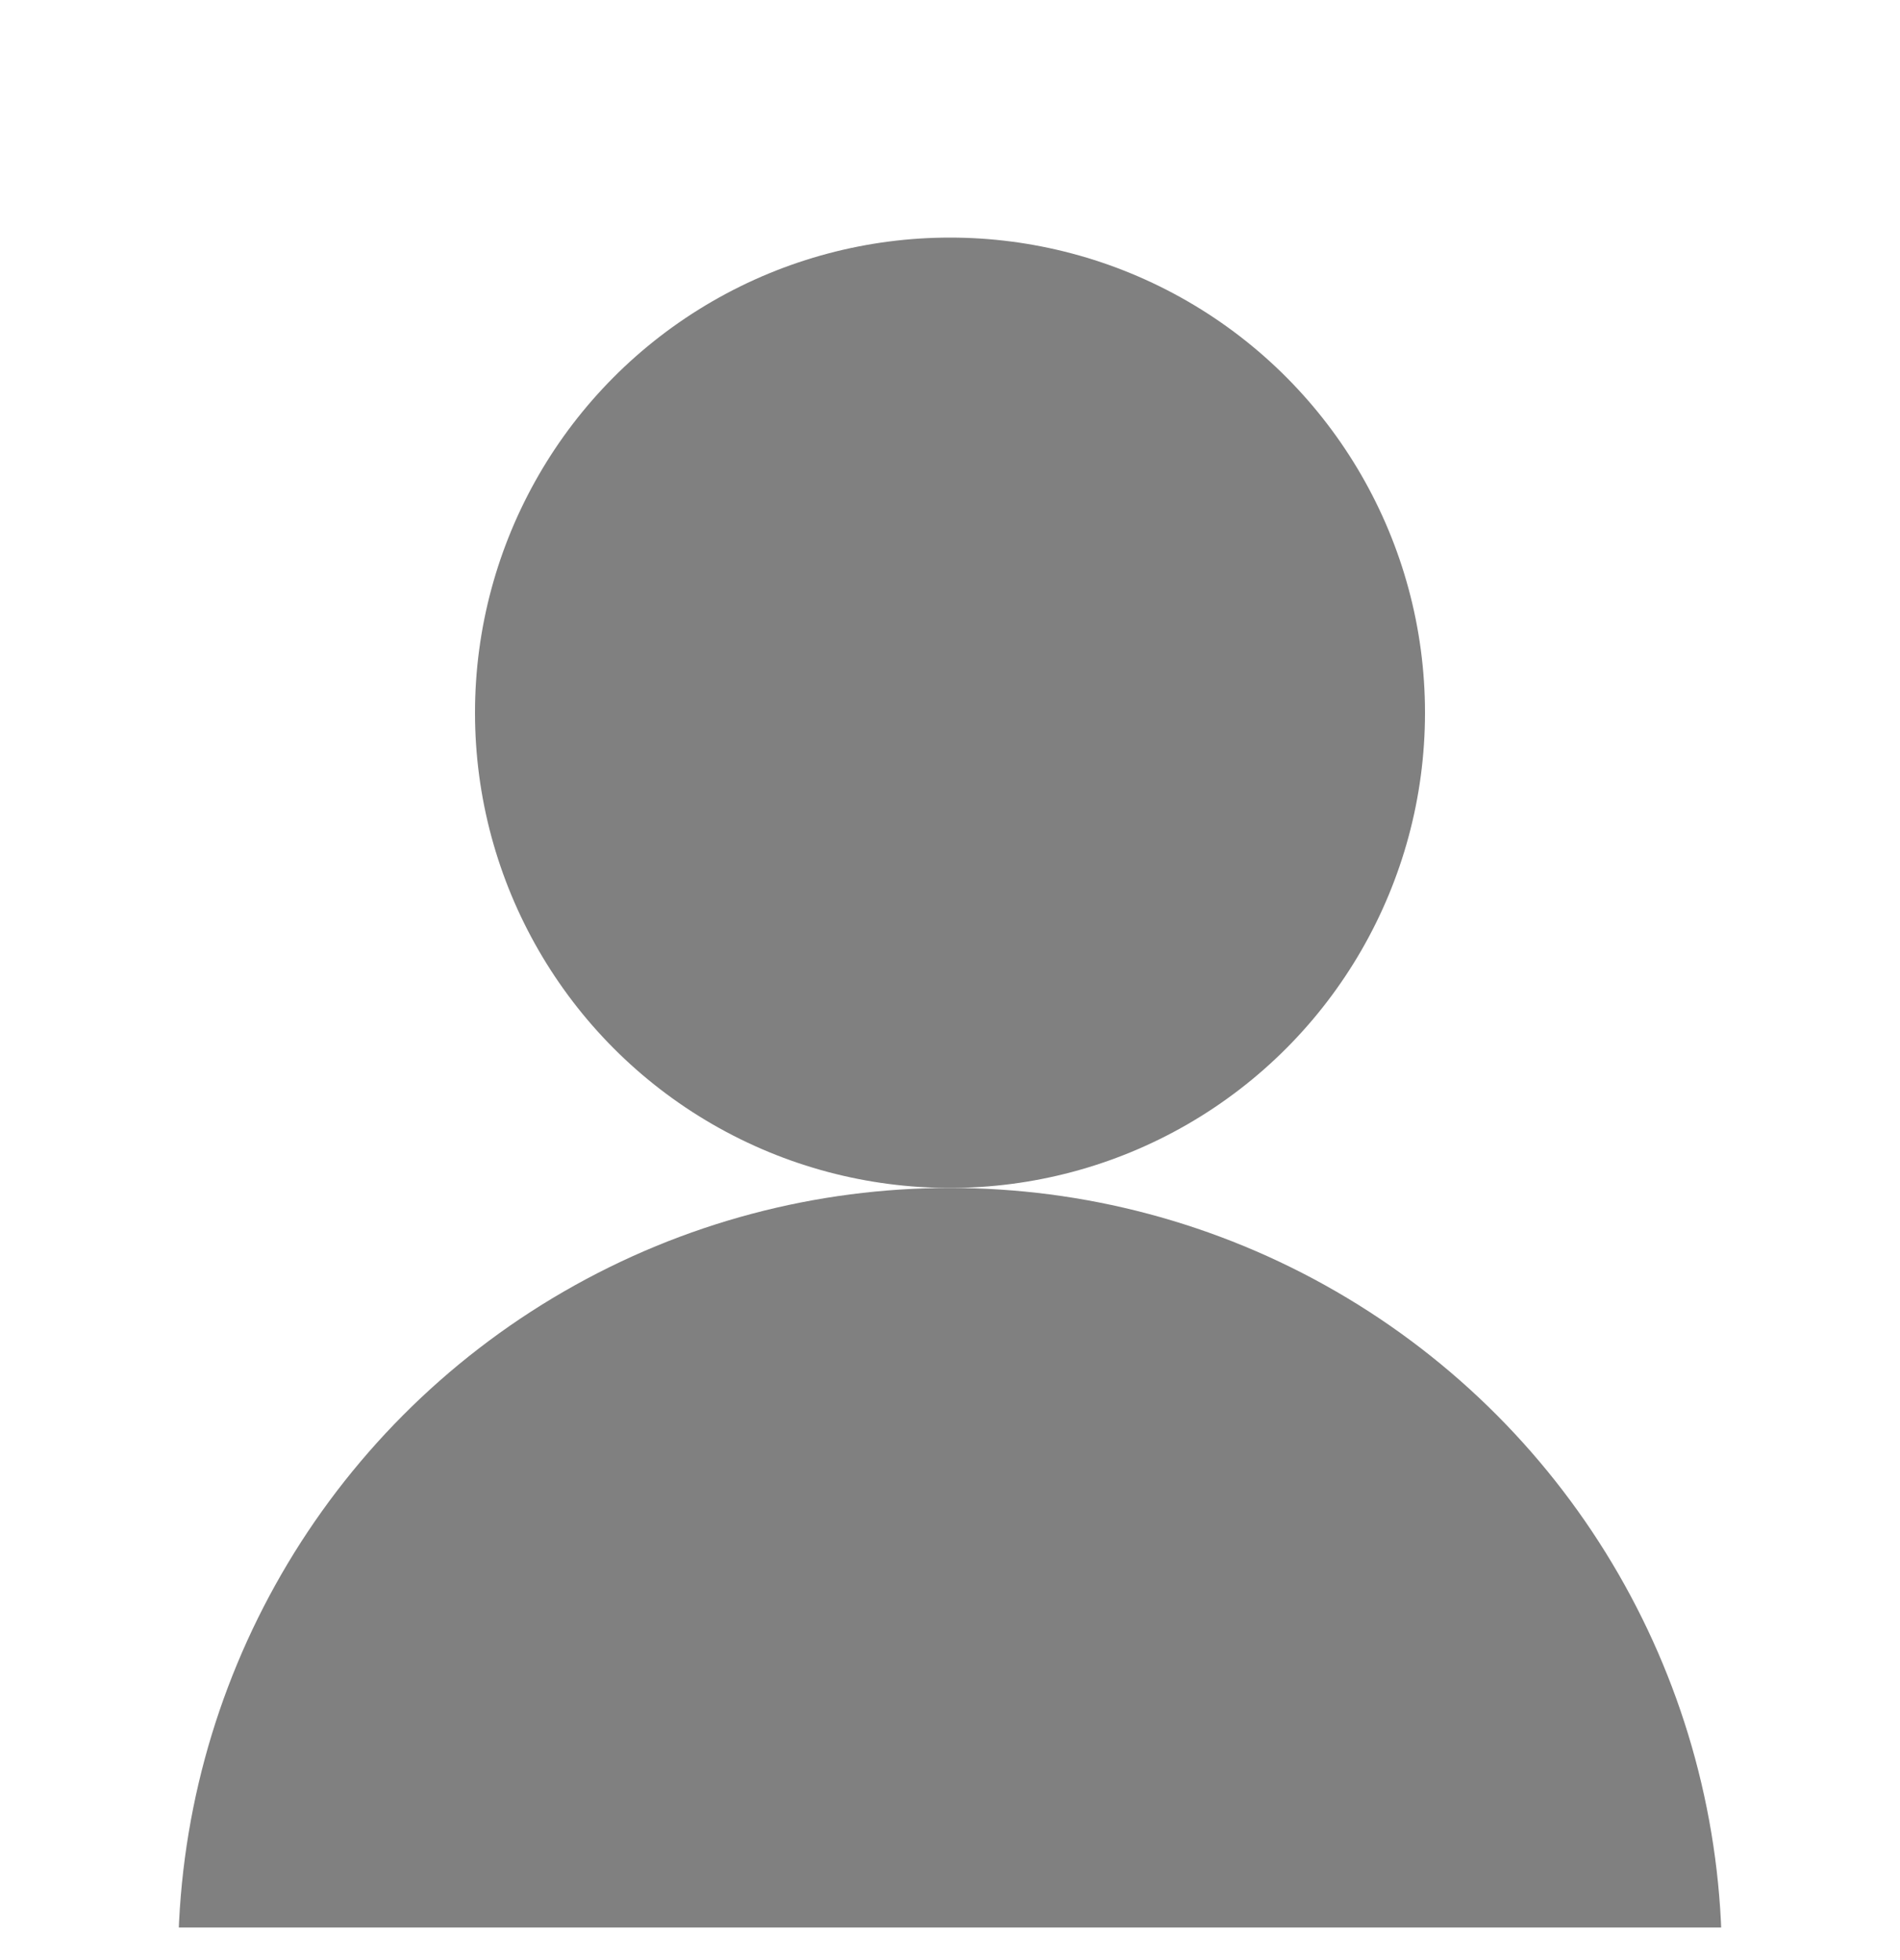 <svg width="32" height="33" viewBox="0 0 32 33" fill="none" xmlns="http://www.w3.org/2000/svg">
<g clip-path="url(#clip0_28_2)">
<circle cx="16" cy="12" r="8" fill="#808080"/>
<circle cx="16" cy="33" r="13" fill="#808080"/>
</g>
<defs>
<clipPath id="clip0_28_2">
<rect width="32" height="32.451" fill="white"/>
</clipPath>
</defs>
</svg>
